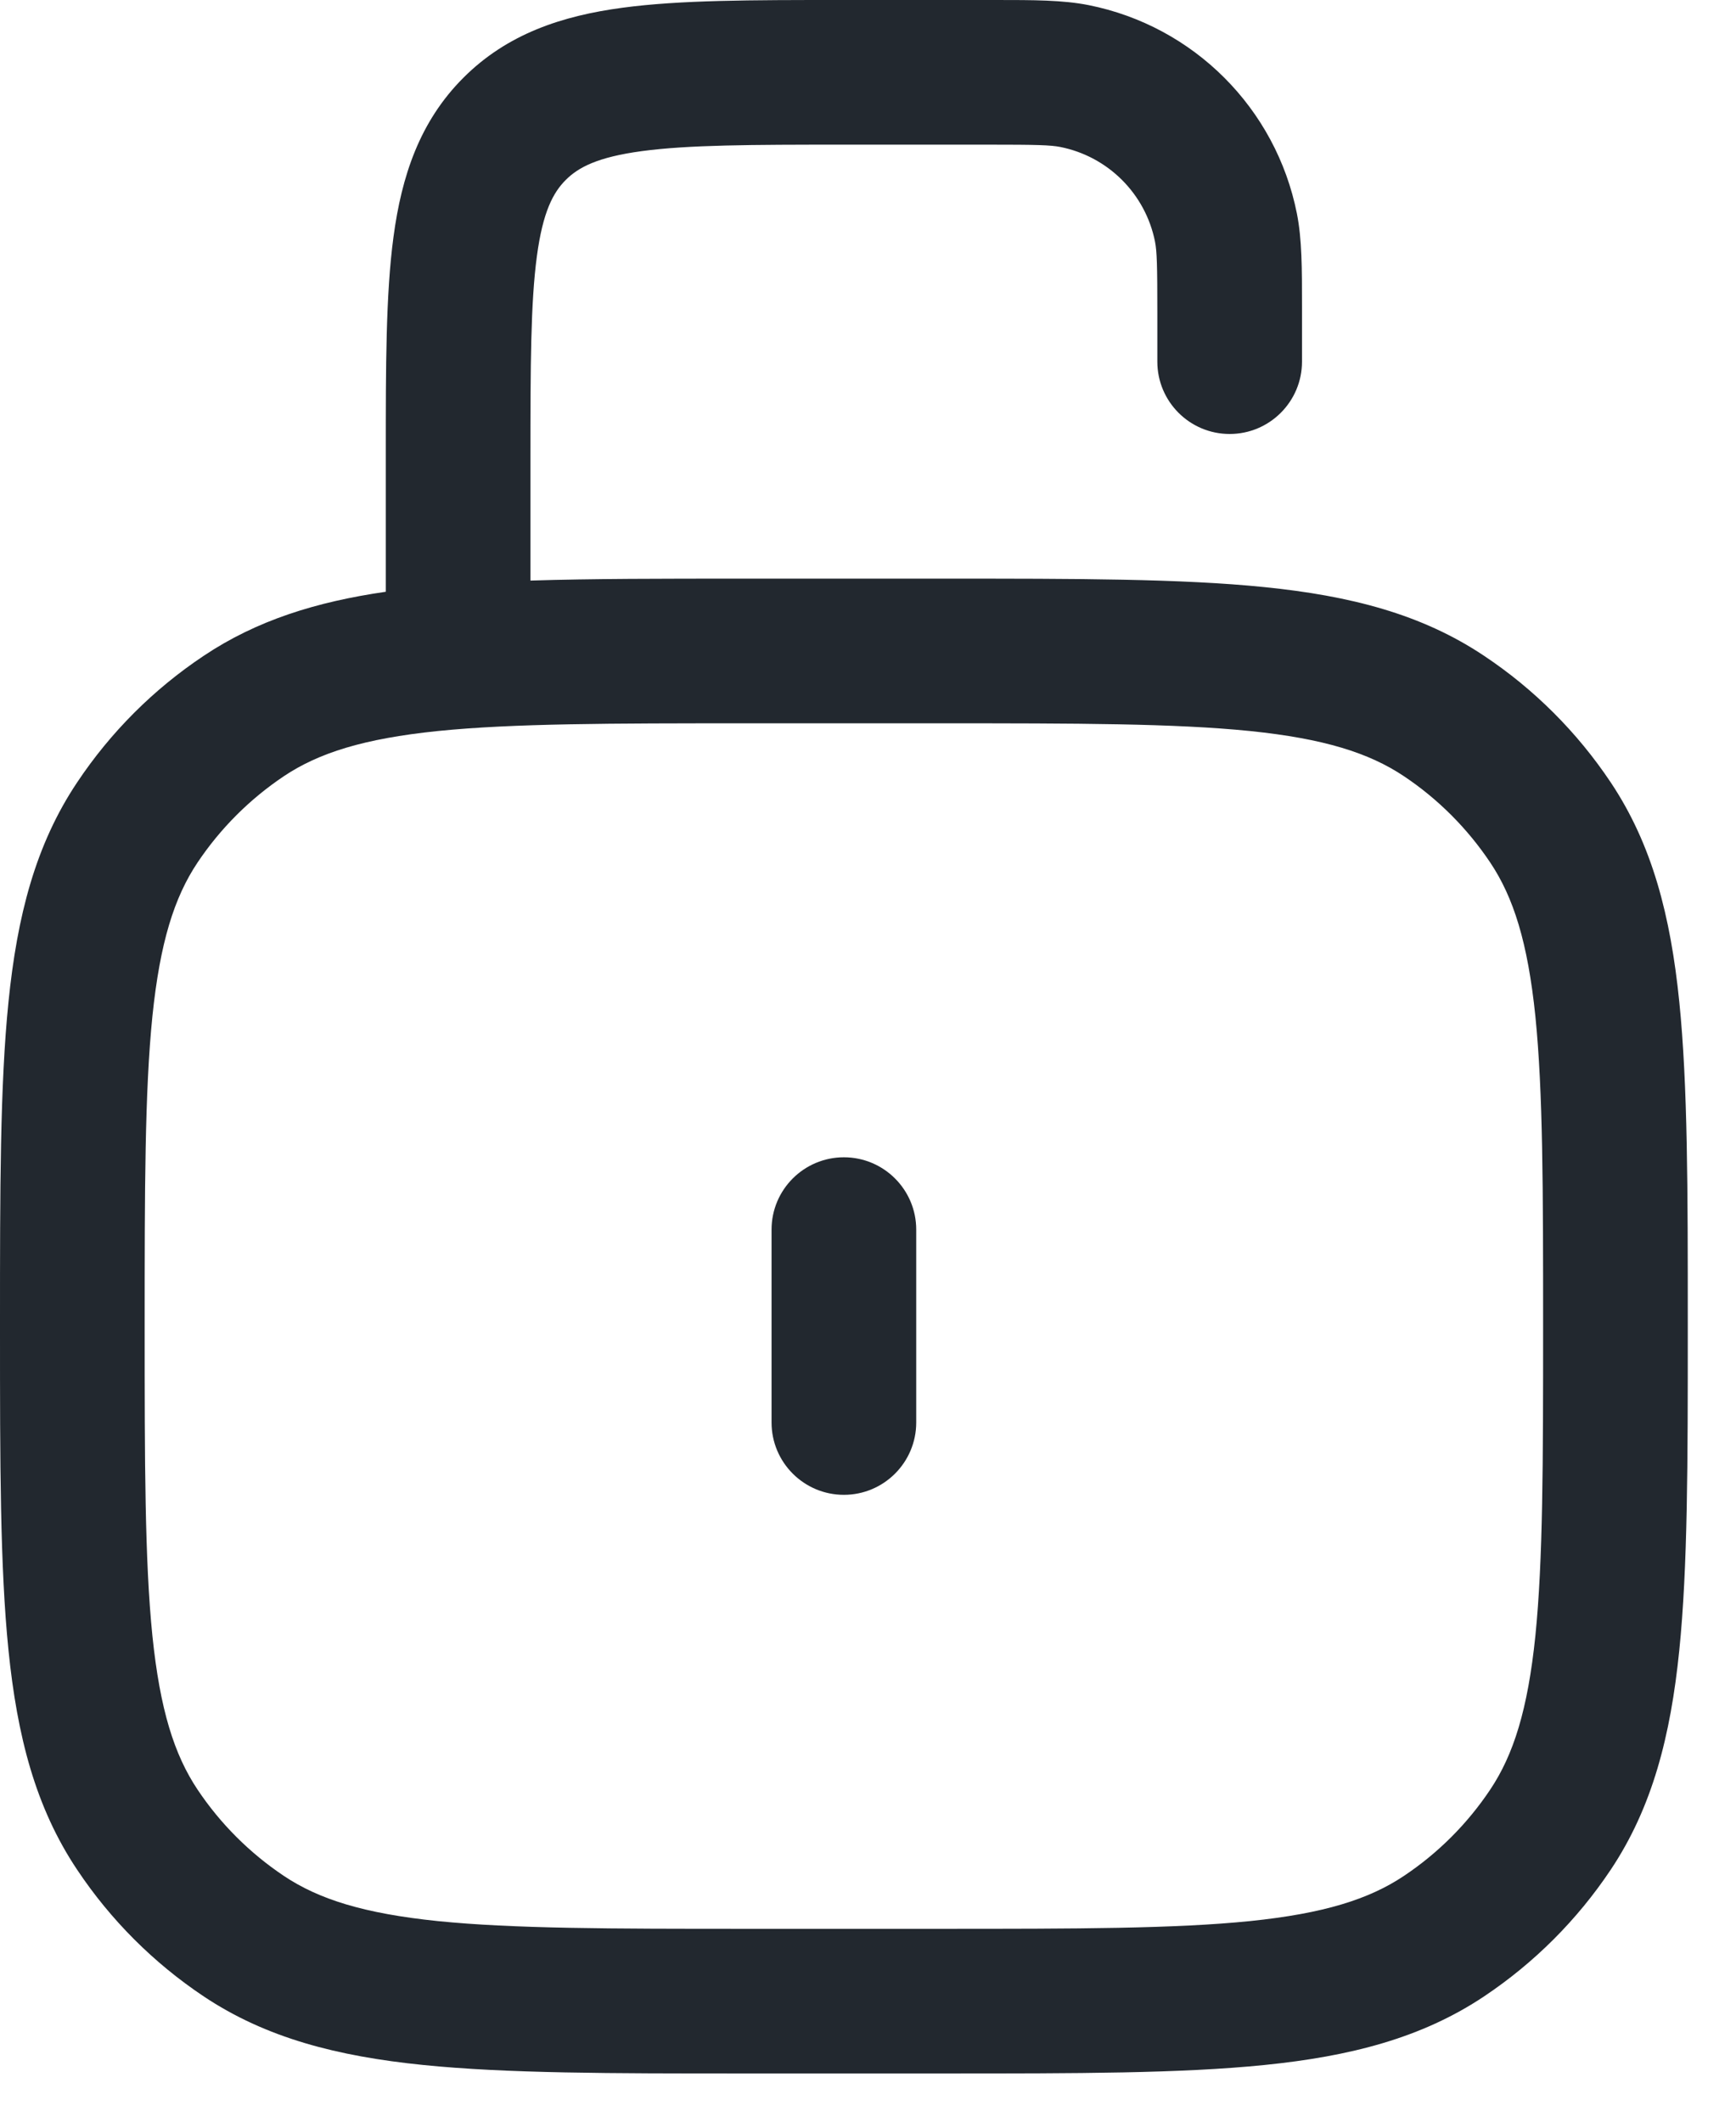 <?xml version="1.0" encoding="UTF-8" standalone="no"?>
<!DOCTYPE svg PUBLIC "-//W3C//DTD SVG 1.1//EN" "http://www.w3.org/Graphics/SVG/1.1/DTD/svg11.dtd">
<svg width="100%" height="100%" viewBox="0 0 18 22" version="1.1" xmlns="http://www.w3.org/2000/svg" xmlns:xlink="http://www.w3.org/1999/xlink" xml:space="preserve" xmlns:serif="http://www.serif.com/" style="fill-rule:evenodd;clip-rule:evenodd;stroke-linejoin:round;stroke-miterlimit:2;">
    <g transform="matrix(1,0,0,1,-3.25,-1.25)">
        <path d="M20,12C20,9.792 18.208,8 16,8L8,8C5.792,8 4,9.792 4,12L4,18C4,20.208 5.792,22 8,22L16,22C18.208,22 20,20.208 20,18L20,12Z" style="fill:none;"/>
    </g>
    <g transform="matrix(1,0,0,1,-3.25,-1.25)">
        <path d="M14.244,2.774C14.141,2.754 14.001,2.75 13.5,2.75L12,2.75C11.036,2.75 10.388,2.752 9.905,2.817C9.444,2.879 9.246,2.986 9.116,3.116C8.986,3.246 8.879,3.444 8.817,3.905C8.752,4.388 8.75,5.036 8.75,6L8.75,7.27C9.39,7.25 10.121,7.25 10.958,7.25L13.042,7.25C14.411,7.25 15.496,7.25 16.362,7.338C17.25,7.428 17.991,7.617 18.639,8.051C19.158,8.397 19.603,8.842 19.95,9.361C20.383,10.009 20.572,10.75 20.662,11.638C20.75,12.504 20.75,13.589 20.75,14.959L20.75,15.042C20.75,16.411 20.75,17.496 20.662,18.362C20.572,19.25 20.383,19.991 19.95,20.639C19.603,21.158 19.158,21.603 18.639,21.95C17.991,22.383 17.25,22.572 16.362,22.662C15.496,22.75 14.411,22.75 13.042,22.75L10.958,22.75C9.589,22.75 8.504,22.75 7.638,22.662C6.75,22.572 6.009,22.383 5.361,21.95C4.842,21.603 4.397,21.158 4.051,20.639C3.617,19.991 3.428,19.25 3.338,18.362C3.25,17.496 3.25,16.411 3.25,15.042L3.25,14.959C3.25,13.589 3.25,12.504 3.338,11.638C3.428,10.75 3.617,10.009 4.051,9.361C4.397,8.842 4.842,8.397 5.361,8.051C5.912,7.682 6.531,7.49 7.25,7.386L7.25,5.948C7.25,5.05 7.25,4.3 7.33,3.706C7.414,3.078 7.6,2.511 8.055,2.056C8.511,1.6 9.078,1.414 9.706,1.33C10.3,1.25 11.05,1.25 11.948,1.25L13.5,1.25L13.573,1.25C13.966,1.25 14.269,1.25 14.537,1.303C15.627,1.52 16.48,2.373 16.697,3.464C16.75,3.731 16.75,4.034 16.75,4.427L16.75,5C16.75,5.414 16.414,5.75 16,5.75C15.586,5.75 15.25,5.414 15.25,5L15.25,4.5C15.25,3.999 15.246,3.859 15.226,3.756C15.127,3.26 14.74,2.873 14.244,2.774ZM7.79,8.83C7.021,8.909 6.555,9.057 6.194,9.298C5.84,9.535 5.535,9.84 5.298,10.194C5.057,10.555 4.909,11.021 4.83,11.79C4.751,12.571 4.75,13.58 4.75,15C4.75,16.42 4.751,17.429 4.83,18.21C4.909,18.979 5.057,19.445 5.298,19.806C5.535,20.161 5.84,20.465 6.194,20.702C6.555,20.943 7.021,21.091 7.79,21.17C8.571,21.249 9.58,21.25 11,21.25L13,21.25C14.42,21.25 15.429,21.249 16.21,21.17C16.979,21.091 17.445,20.943 17.806,20.702C18.161,20.465 18.465,20.161 18.702,19.806C18.943,19.445 19.091,18.979 19.17,18.21C19.249,17.429 19.25,16.42 19.25,15C19.25,13.58 19.249,12.571 19.17,11.79C19.091,11.021 18.943,10.555 18.702,10.194C18.465,9.84 18.161,9.535 17.806,9.298C17.445,9.057 16.979,8.909 16.21,8.83C15.429,8.751 14.42,8.75 13,8.75L11,8.75C9.58,8.75 8.571,8.751 7.79,8.83ZM12.75,14C12.75,13.586 12.414,13.25 12,13.25C11.586,13.25 11.25,13.586 11.25,14L11.25,16C11.25,16.414 11.586,16.75 12,16.75C12.414,16.75 12.75,16.414 12.75,16L12.75,14Z" style="fill:rgb(34,40,47);"/>
    </g>
</svg>
